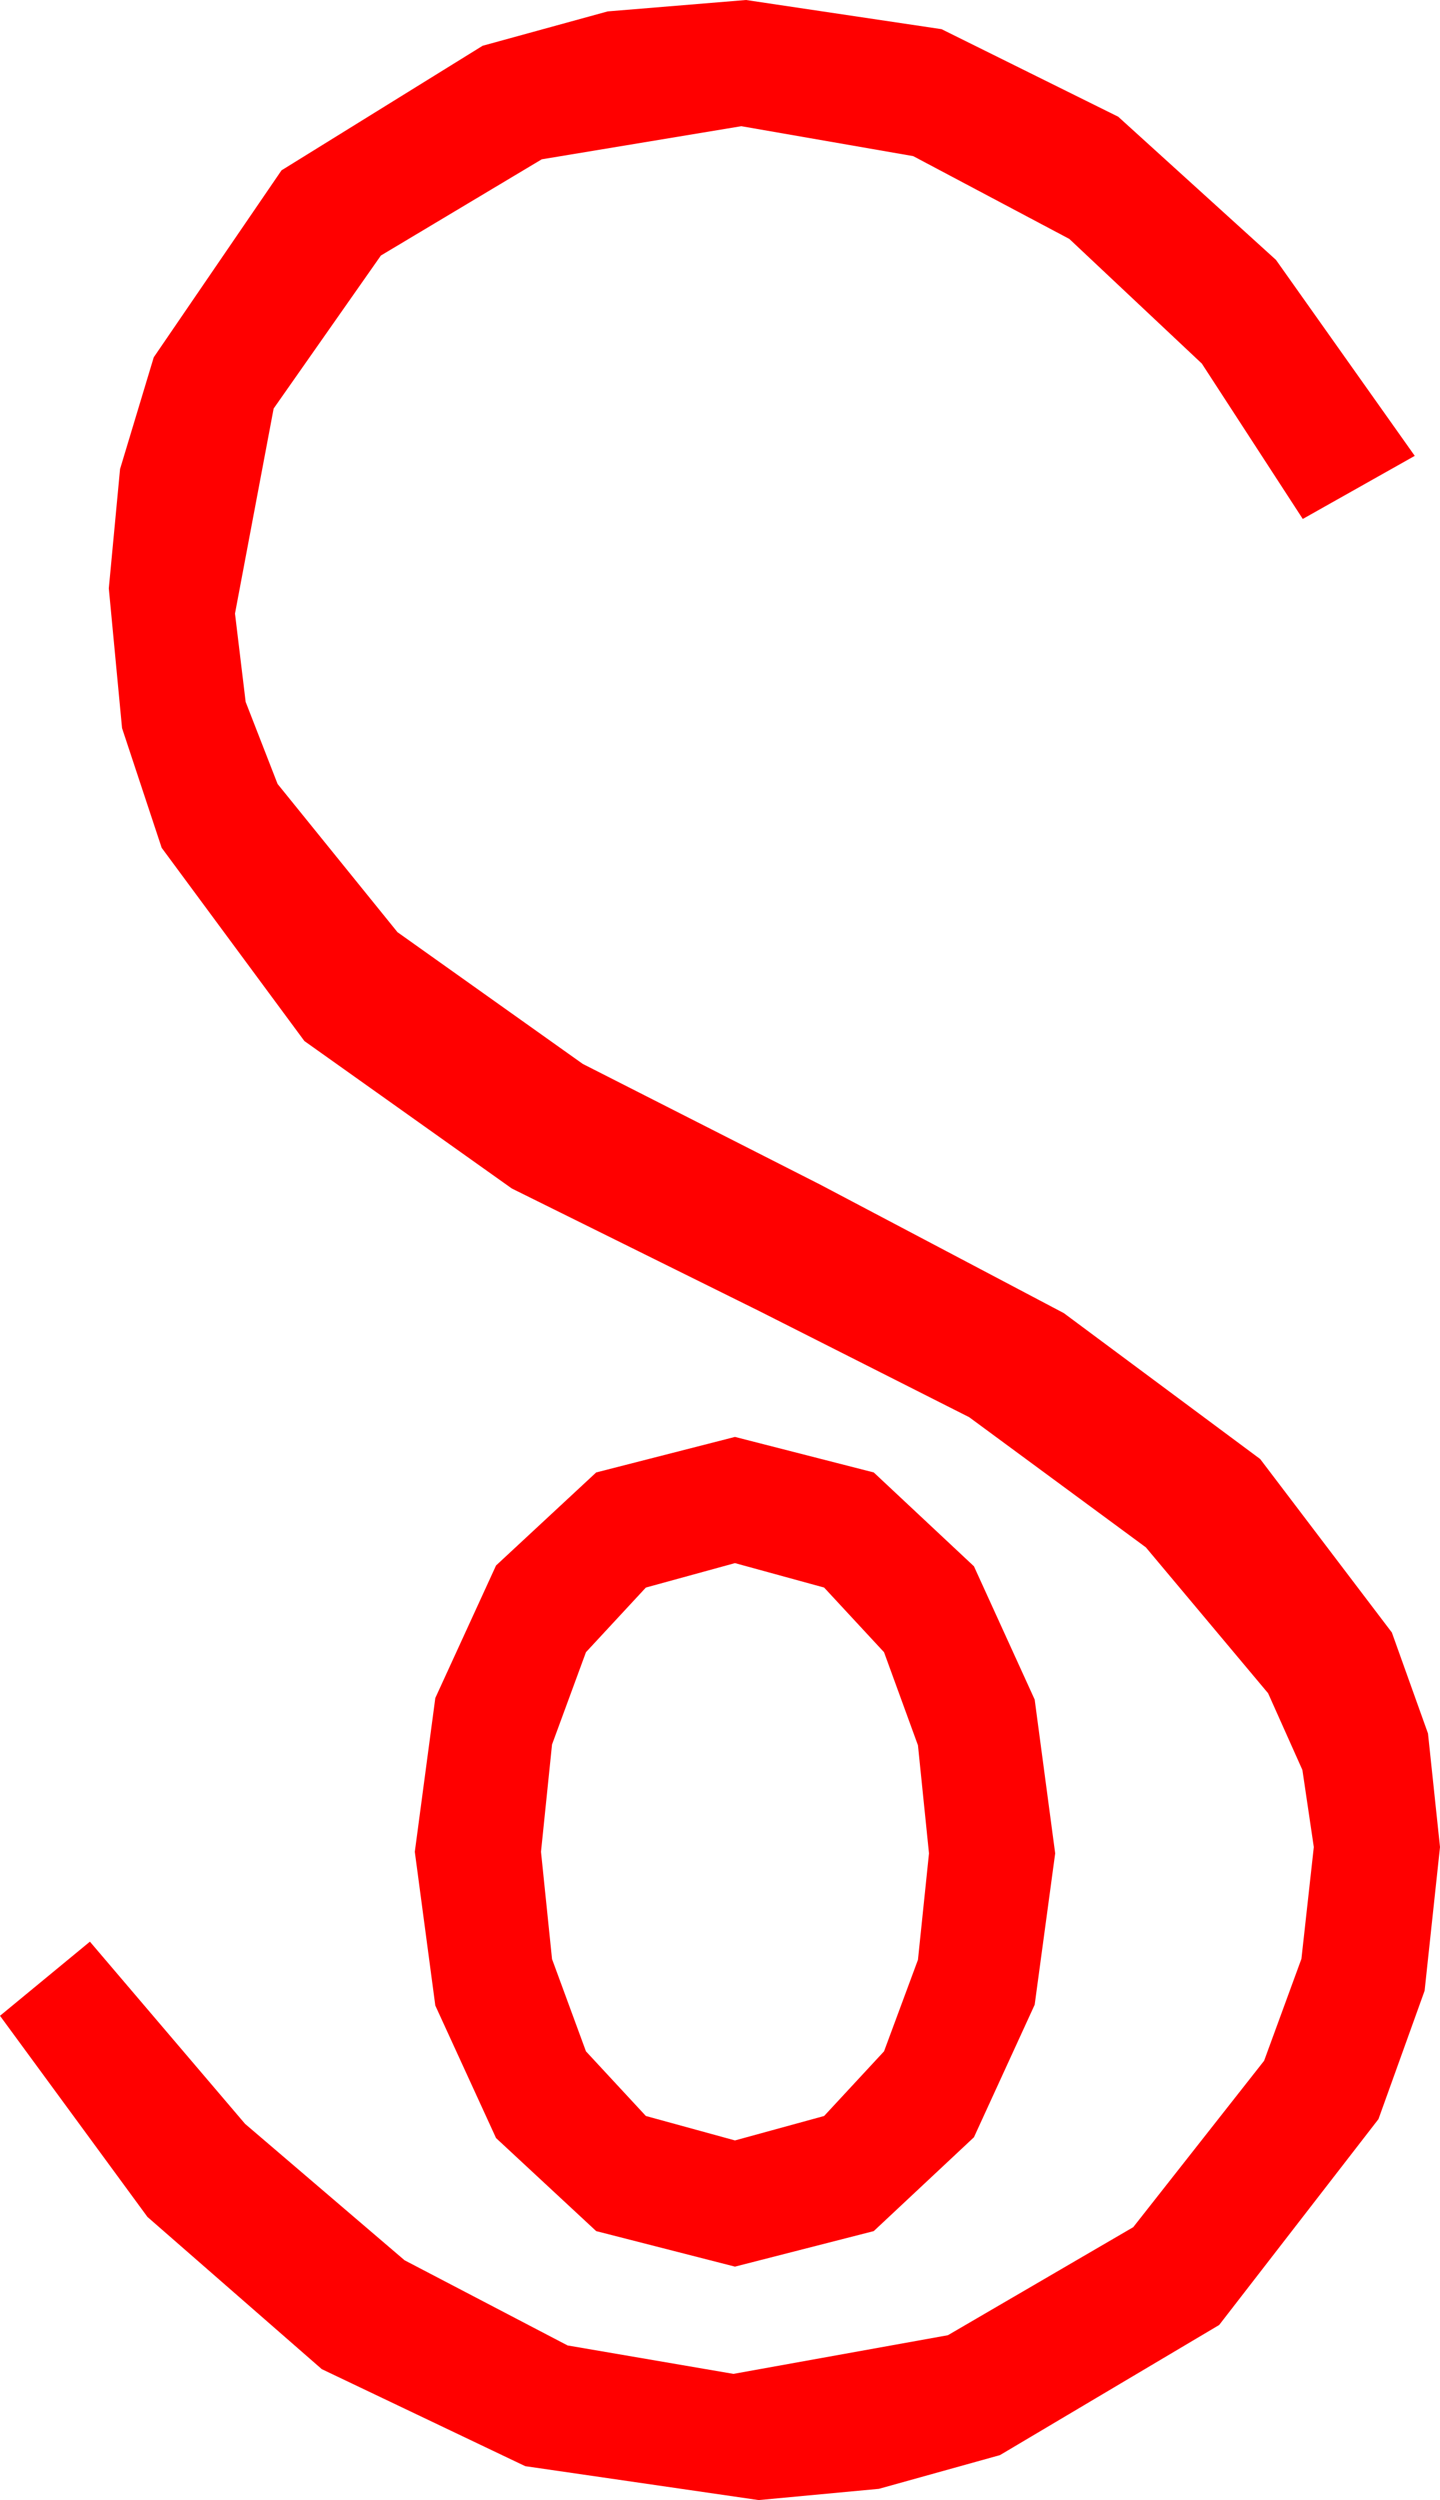 <?xml version="1.0" encoding="utf-8"?>
<!DOCTYPE svg PUBLIC "-//W3C//DTD SVG 1.1//EN" "http://www.w3.org/Graphics/SVG/1.1/DTD/svg11.dtd">
<svg width="26.748" height="46.436" xmlns="http://www.w3.org/2000/svg" xmlns:xlink="http://www.w3.org/1999/xlink" xmlns:xml="http://www.w3.org/XML/1998/namespace" version="1.1">
  <g>
    <g>
      <path style="fill:#FF0000;fill-opacity:1" d="M13.652,29.033L11.997,29.487 10.884,30.688 10.254,32.402 10.049,34.395 10.254,36.387 10.884,38.101 11.997,39.302 13.652,39.756 15.308,39.302 16.421,38.101 17.051,36.401 17.256,34.424 17.051,32.417 16.421,30.688 15.308,29.487 13.652,29.033z M13.652,26.689L16.23,27.349 18.091,29.092 19.219,31.567 19.6,34.424 19.219,37.236 18.091,39.697 16.23,41.44 13.652,42.1 11.074,41.44 9.214,39.712 8.086,37.251 7.705,34.395 8.086,31.538 9.214,29.077 11.074,27.349 13.652,26.689z M13.857,0L17.49,0.542 20.771,2.168 23.701,4.827 26.279,8.467 24.199,9.639 22.324,6.753 19.863,4.438 16.963,2.9 13.77,2.344 10.063,2.959 7.075,4.746 5.083,7.588 4.365,11.396 4.563,13.037 5.156,14.561 7.383,17.314 10.825,19.761 15.234,22.002 19.761,24.39 23.408,27.1 25.854,30.322 26.525,32.197 26.748,34.307 26.462,36.976 25.605,39.36 22.646,43.184 18.574,45.601 16.326,46.227 14.092,46.436 9.756,45.806 5.977,44.004 2.739,41.177 0,37.441 1.67,36.064 4.552,39.448 7.515,41.982 10.543,43.564 13.623,44.092 17.607,43.374 21.05,41.367 23.481,38.276 24.174,36.383 24.404,34.307 24.192,32.875 23.555,31.45 21.284,28.74 18.003,26.323 14.092,24.346 9.507,22.075 5.654,19.336 3.003,15.747 2.267,13.524 2.021,10.928 2.23,8.712 2.856,6.636 5.229,3.164 8.965,0.85 11.287,0.212 13.857,0z" />
    </g>
  </g>
</svg>